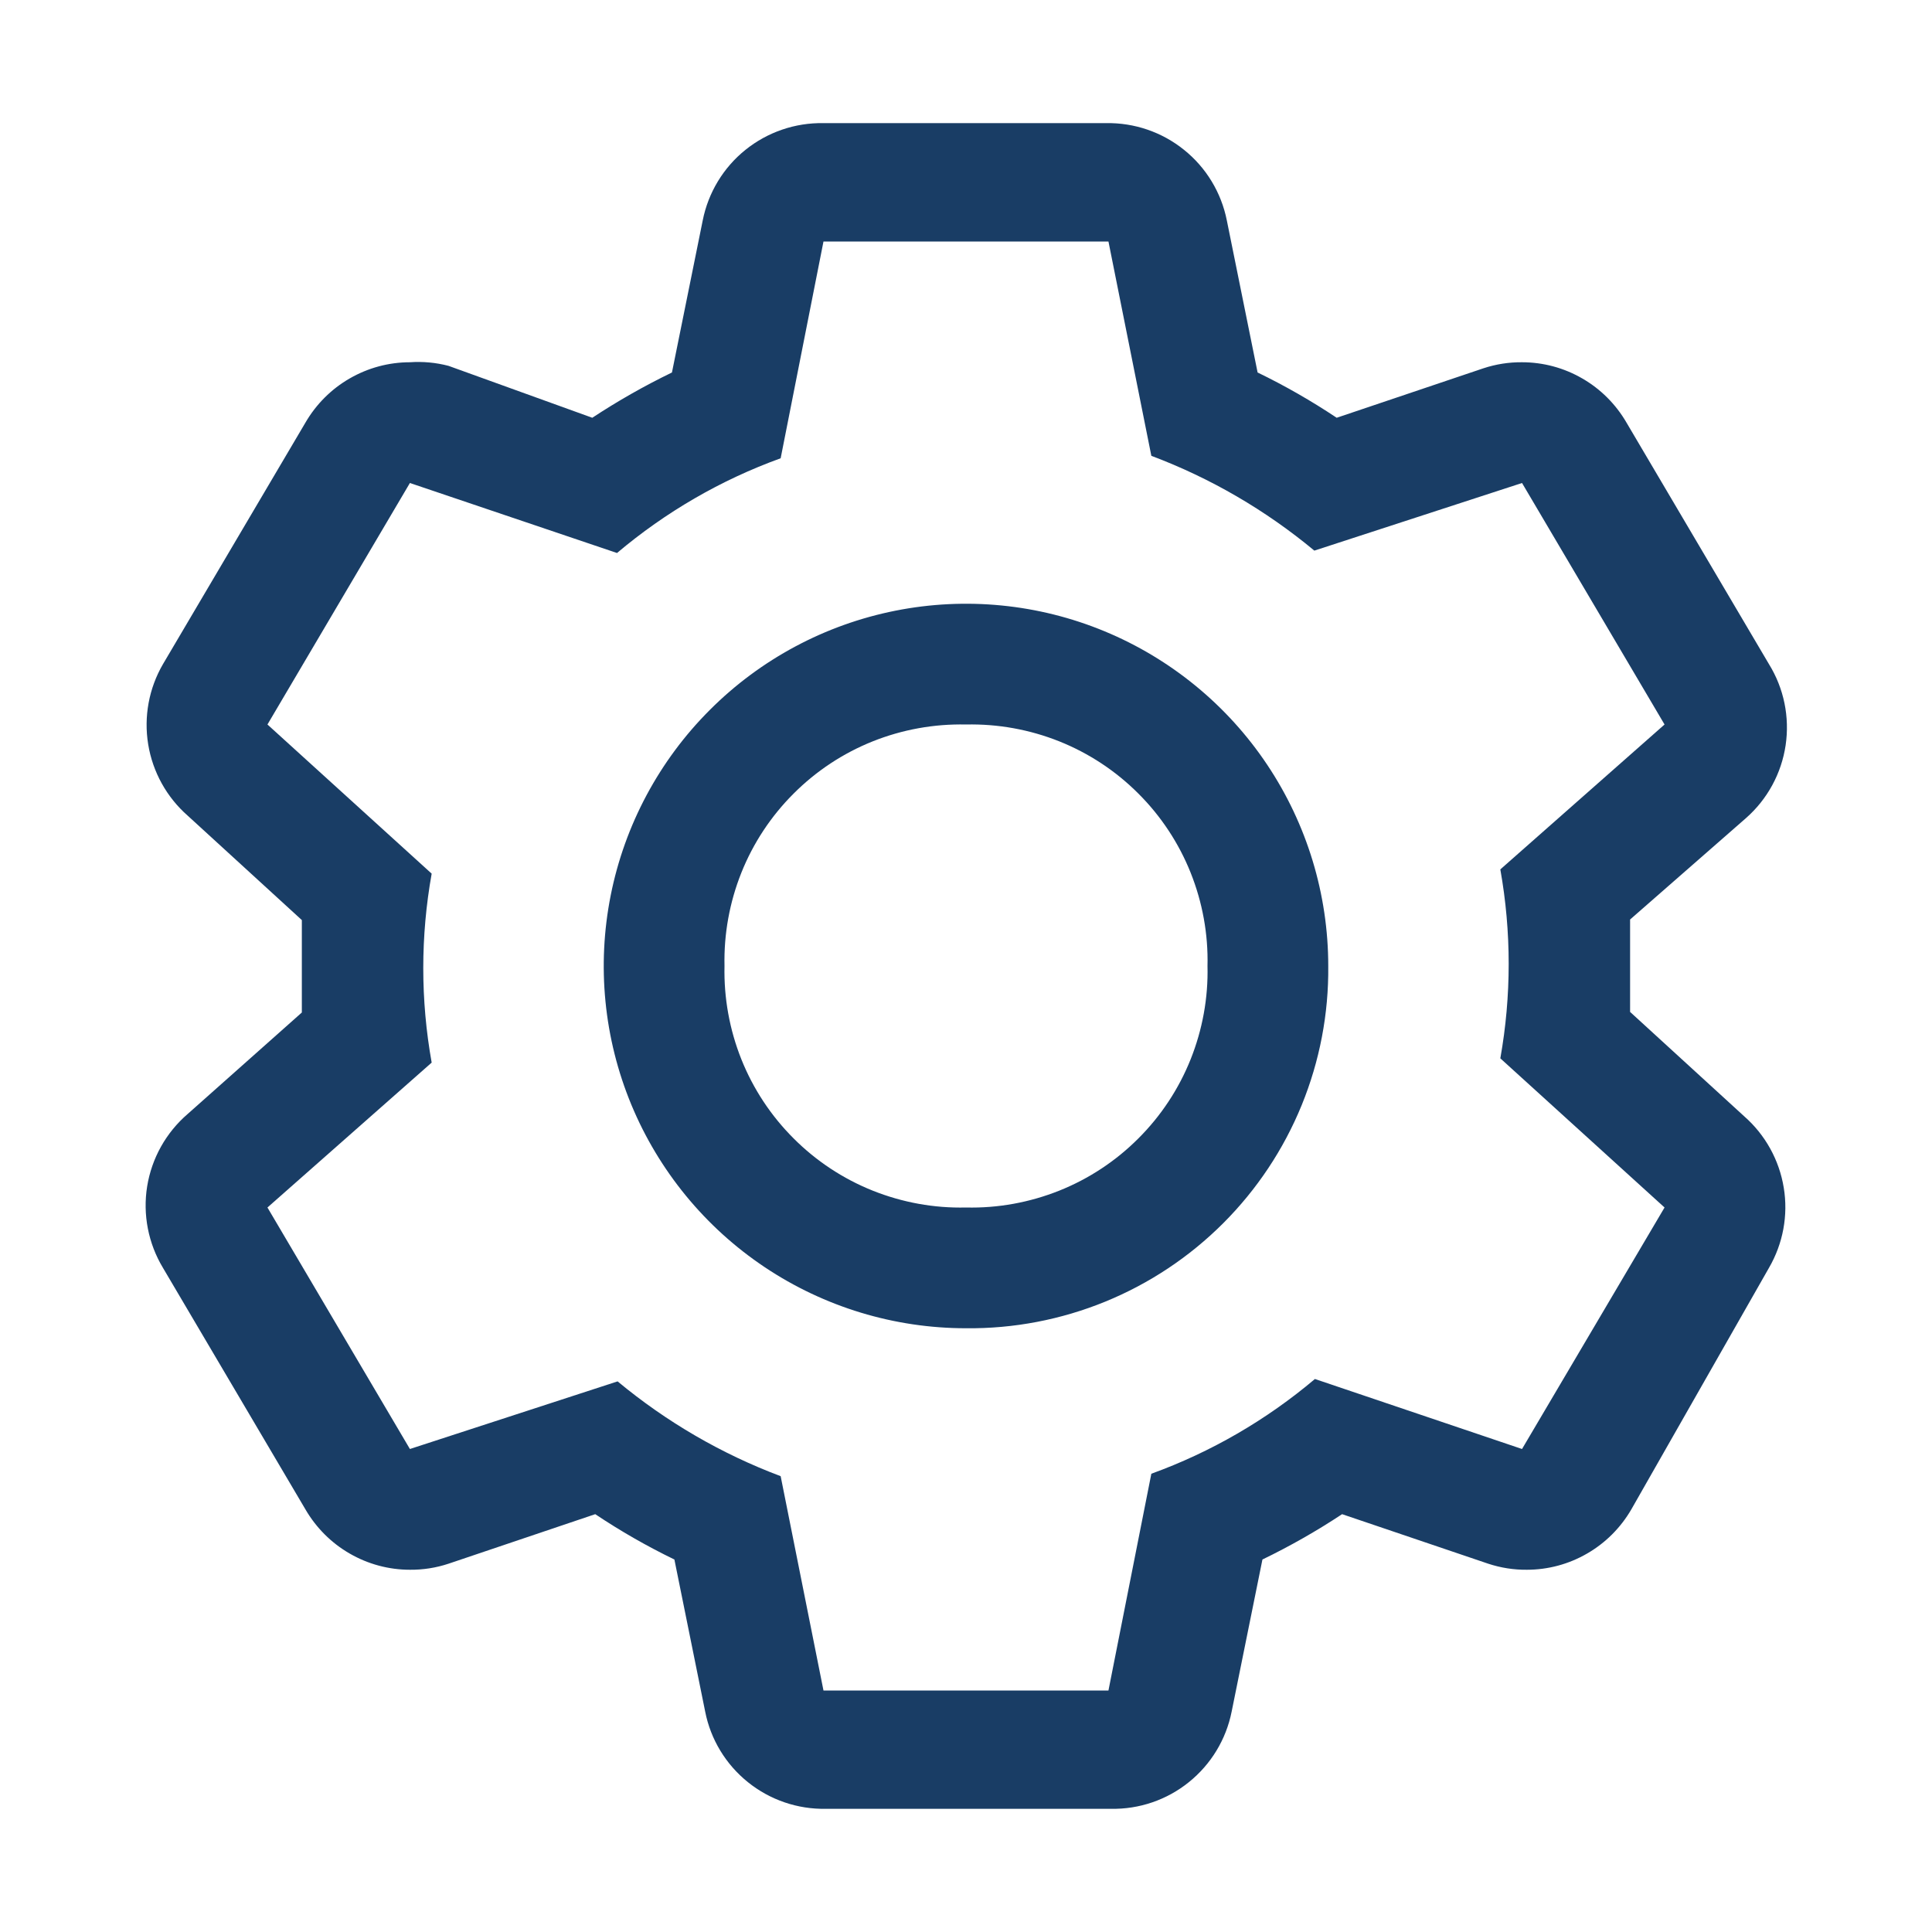 <svg width="30" height="30" viewBox="0 0 30 30" fill="none" xmlns="http://www.w3.org/2000/svg">
<path d="M25.312 15.713V14.278L27.112 12.703C27.444 12.411 27.662 12.01 27.727 11.573C27.792 11.135 27.701 10.689 27.468 10.312L25.256 6.562C25.091 6.278 24.855 6.041 24.57 5.877C24.286 5.712 23.963 5.625 23.634 5.625C23.43 5.623 23.228 5.655 23.034 5.719L20.756 6.487C20.363 6.225 19.953 5.99 19.528 5.784L19.05 3.422C18.964 2.99 18.729 2.602 18.386 2.327C18.044 2.051 17.615 1.904 17.175 1.912H12.787C12.347 1.904 11.918 2.051 11.575 2.327C11.233 2.602 10.998 2.99 10.912 3.422L10.434 5.784C10.007 5.991 9.593 6.226 9.197 6.487L6.965 5.681C6.77 5.63 6.567 5.611 6.365 5.625C6.037 5.625 5.714 5.712 5.429 5.877C5.144 6.041 4.908 6.278 4.743 6.562L2.531 10.312C2.312 10.688 2.231 11.129 2.301 11.558C2.371 11.987 2.588 12.379 2.915 12.666L4.687 14.287V15.722L2.915 17.297C2.579 17.586 2.356 17.984 2.285 18.422C2.215 18.859 2.302 19.308 2.531 19.688L4.743 23.438C4.908 23.722 5.144 23.959 5.429 24.123C5.714 24.288 6.037 24.375 6.365 24.375C6.569 24.377 6.772 24.345 6.965 24.281L9.243 23.512C9.636 23.775 10.047 24.01 10.472 24.216L10.95 26.578C11.035 27.01 11.27 27.397 11.613 27.673C11.956 27.949 12.385 28.096 12.825 28.087H17.25C17.69 28.096 18.119 27.949 18.461 27.673C18.804 27.397 19.039 27.01 19.125 26.578L19.603 24.216C20.03 24.009 20.444 23.774 20.84 23.512L23.109 24.281C23.303 24.345 23.505 24.377 23.709 24.375C24.038 24.375 24.361 24.288 24.645 24.123C24.93 23.959 25.166 23.722 25.331 23.438L27.468 19.688C27.687 19.311 27.769 18.871 27.698 18.442C27.628 18.013 27.411 17.621 27.084 17.334L25.312 15.713ZM23.634 22.5L20.418 21.413C19.665 22.049 18.805 22.548 17.878 22.884L17.212 26.25H12.787L12.122 22.922C11.202 22.576 10.346 22.078 9.59 21.45L6.365 22.5L4.153 18.75L6.703 16.5C6.529 15.53 6.529 14.536 6.703 13.566L4.153 11.25L6.365 7.5L9.581 8.587C10.334 7.951 11.194 7.452 12.122 7.116L12.787 3.75H17.212L17.878 7.078C18.798 7.424 19.653 7.922 20.409 8.55L23.634 7.5L25.847 11.25L23.297 13.5C23.47 14.47 23.47 15.464 23.297 16.434L25.847 18.75L23.634 22.5Z" fill="#193D65"/>
<path d="M15 20.625C13.887 20.625 12.8 20.295 11.875 19.677C10.95 19.059 10.229 18.18 9.803 17.153C9.377 16.125 9.266 14.994 9.483 13.903C9.7 12.812 10.236 11.809 11.023 11.023C11.809 10.236 12.812 9.7 13.903 9.483C14.994 9.266 16.125 9.377 17.153 9.803C18.18 10.229 19.059 10.95 19.677 11.875C20.295 12.8 20.625 13.887 20.625 15C20.633 15.741 20.492 16.476 20.212 17.162C19.932 17.847 19.518 18.47 18.994 18.994C18.47 19.518 17.847 19.932 17.162 20.212C16.476 20.492 15.741 20.633 15 20.625ZM15 11.25C14.504 11.239 14.012 11.328 13.551 11.512C13.091 11.696 12.673 11.972 12.323 12.323C11.972 12.673 11.696 13.091 11.512 13.551C11.328 14.012 11.239 14.504 11.25 15C11.239 15.496 11.328 15.988 11.512 16.449C11.696 16.909 11.972 17.327 12.323 17.677C12.673 18.028 13.091 18.304 13.551 18.488C14.012 18.672 14.504 18.762 15 18.75C15.496 18.762 15.988 18.672 16.449 18.488C16.909 18.304 17.327 18.028 17.677 17.677C18.028 17.327 18.304 16.909 18.488 16.449C18.672 15.988 18.762 15.496 18.75 15C18.762 14.504 18.672 14.012 18.488 13.551C18.304 13.091 18.028 12.673 17.677 12.323C17.327 11.972 16.909 11.696 16.449 11.512C15.988 11.328 15.496 11.239 15 11.25Z" fill="#193D65"/>
</svg>
